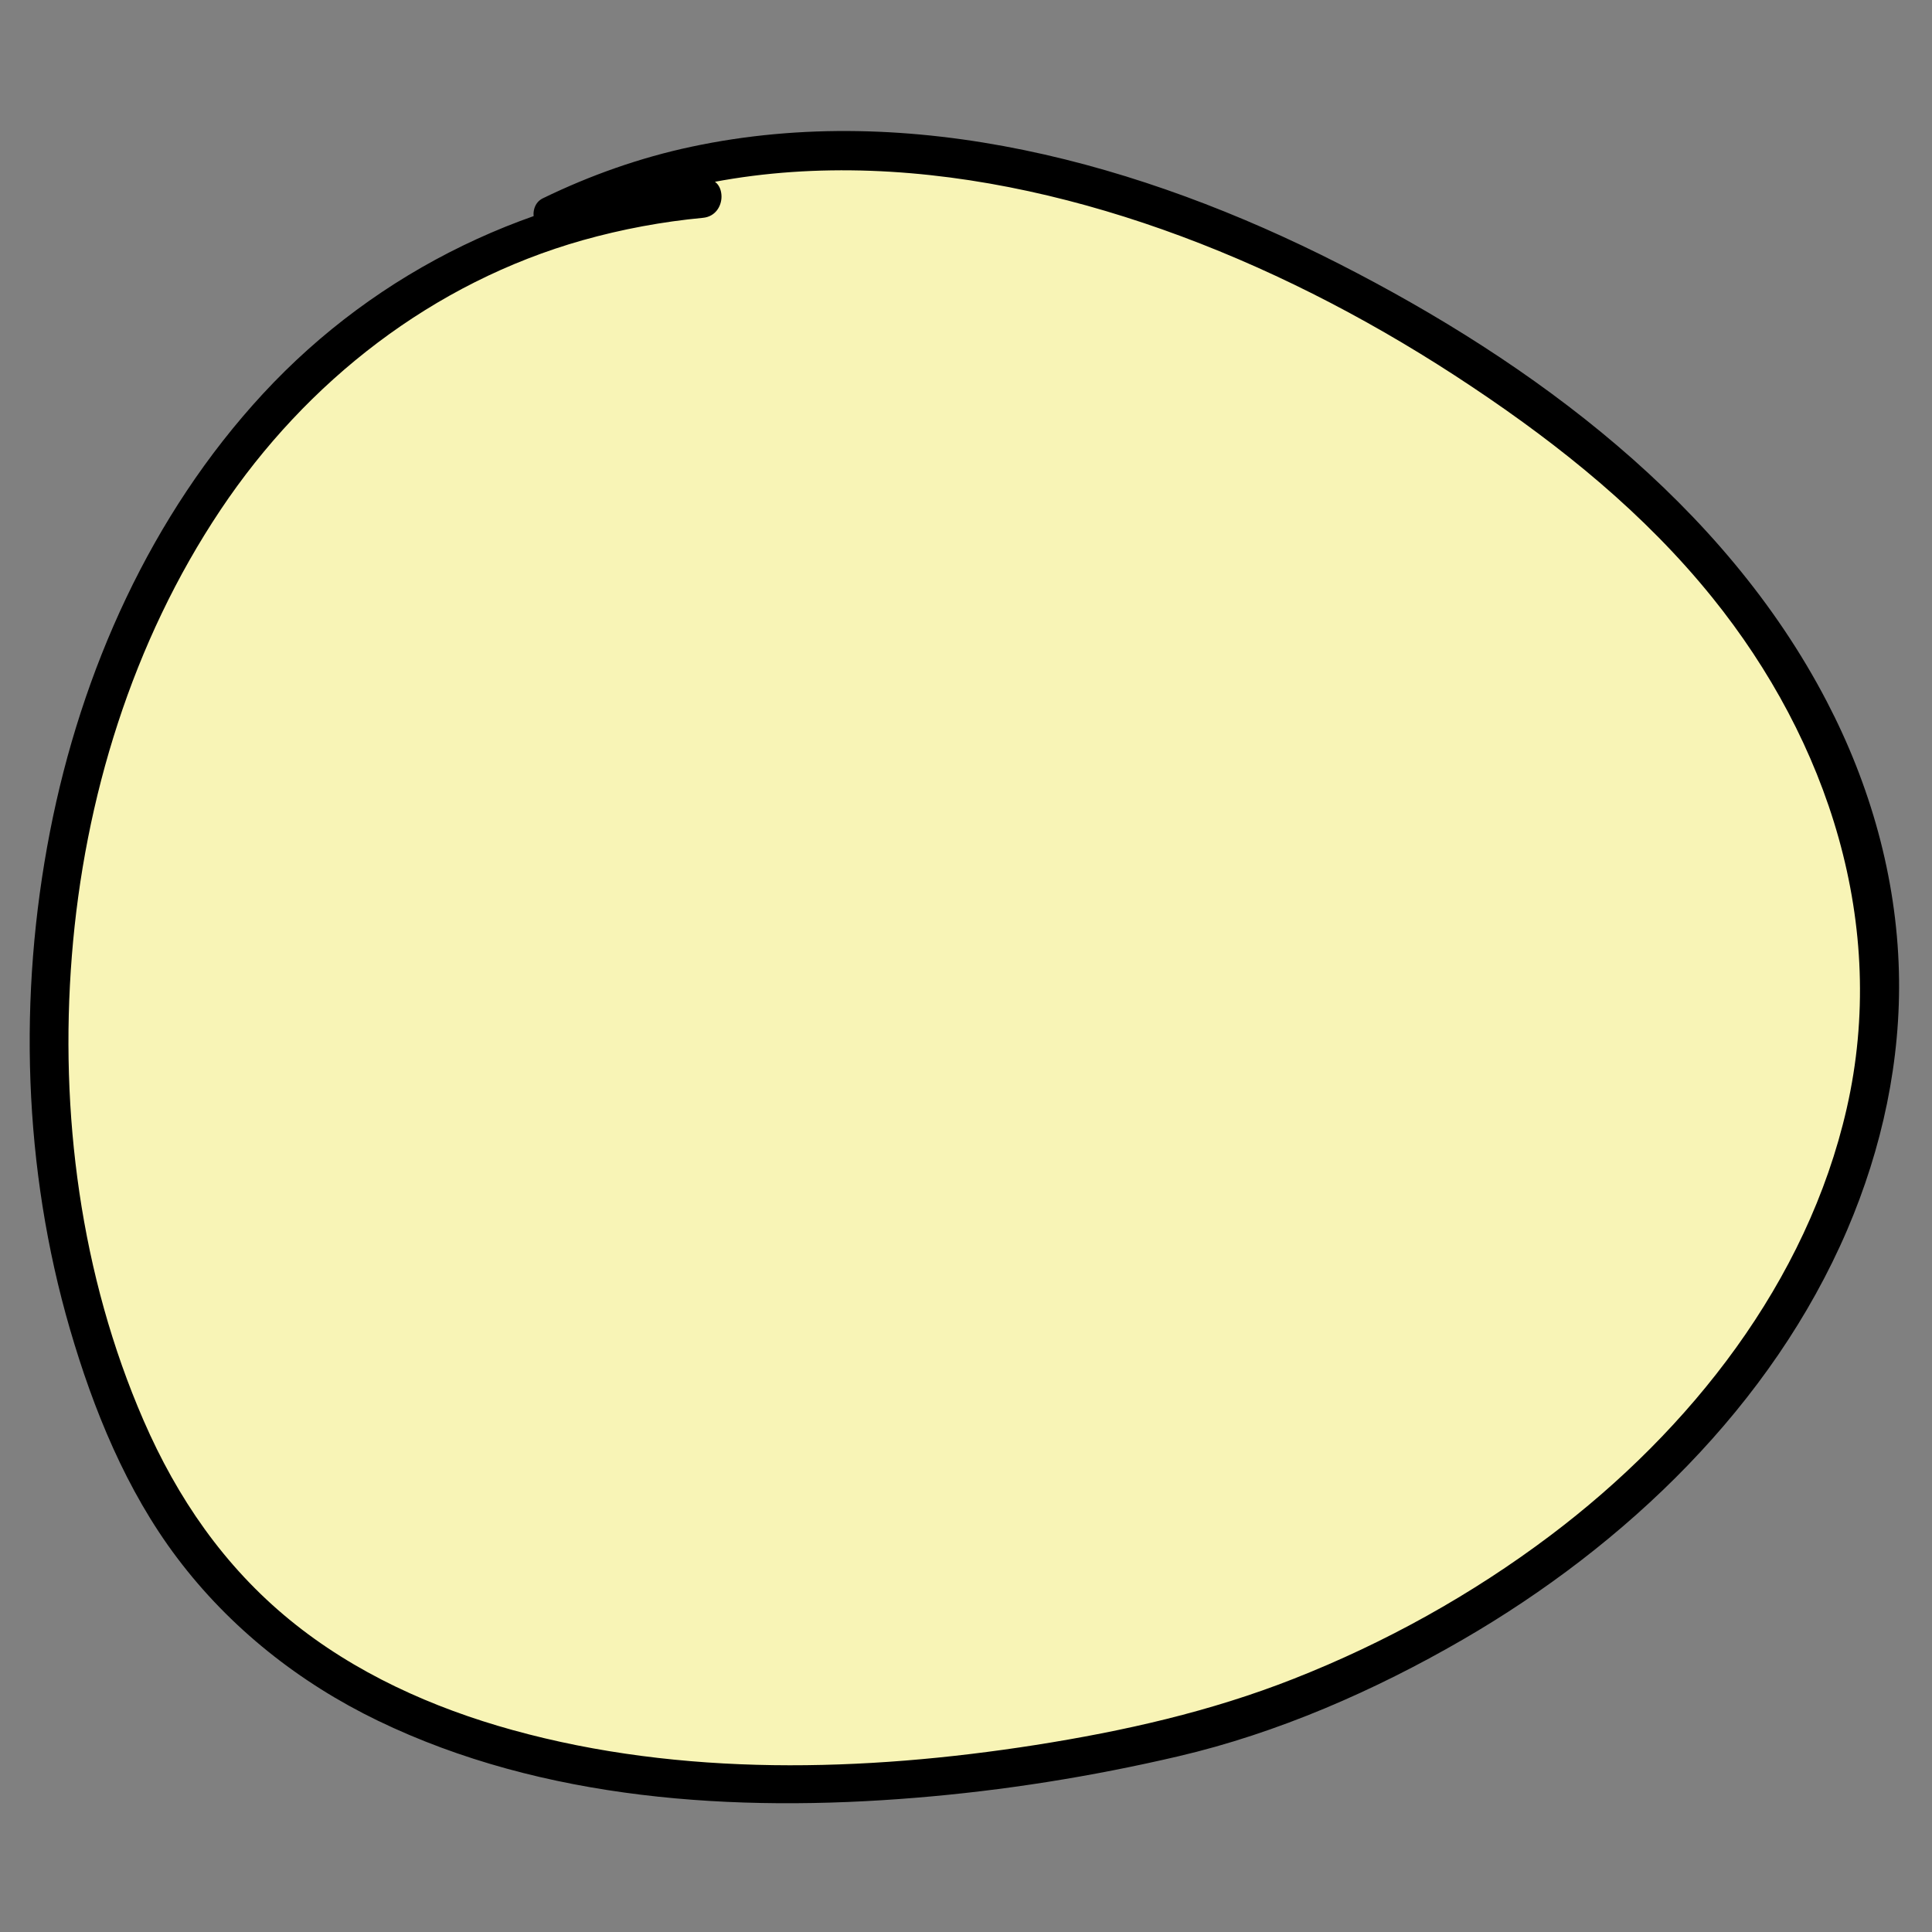<?xml version="1.0" encoding="utf-8"?>
<!-- Generator: Adobe Illustrator 24.1.2, SVG Export Plug-In . SVG Version: 6.00 Build 0)  -->
<svg version="1.1" id="Color" xmlns="http://www.w3.org/2000/svg" xmlns:xlink="http://www.w3.org/1999/xlink" x="0px" y="0px"
	 viewBox="0 0 150 150" style="enable-background:new 0 0 150 150;" xml:space="preserve">
<rect x="0" y="0" width="150" height="150" fill="#808080" stroke="none"/>
<style type="text/css">
	.st0{fill:#F8F4B6;}
</style>
<g>
	<path class="st0" d="M54.58,15.4c-46.29,4.23-61.59,62.54-43.16,99c14.45,28.28,55.05,26.68,81.7,20.03
		c44.53-13.05,73.42-58.26,34.72-95.82C106.4,19.47,70.49,3.08,42.9,16.69L54.58,15.4z"/>
	<g>
		<path d="M54.58,13.9c-13.1,1.23-25.21,6.99-34.17,16.68c-8.68,9.39-14.1,21.51-16.53,33.99C1.4,77.3,1.8,90.71,5.43,103.19
			c1.82,6.25,4.38,12.54,8.32,17.76c4.09,5.43,9.49,9.7,15.6,12.65c12.82,6.19,27.72,7.13,41.72,5.98
			c6.87-0.56,13.7-1.65,20.41-3.22c7.71-1.8,15.23-5.09,22.07-9.05c12.69-7.35,24.02-18.19,29.87-31.83
			c2.71-6.33,4.19-13.16,4.01-20.06c-0.19-7.32-2.22-14.48-5.6-20.96c-7.99-15.35-22.75-26.28-37.89-33.99
			C88.67,12.7,70.8,7.75,53.69,11.39c-4,0.85-7.87,2.22-11.55,4.01c-1.29,0.63-0.72,2.96,0.76,2.8c3.89-0.43,7.79-0.87,11.68-1.3
			C56.48,16.68,56.5,13.68,54.58,13.9c-3.89,0.43-7.79,0.87-11.68,1.3c0.25,0.93,0.5,1.86,0.76,2.8
			c15.13-7.39,32.72-5.36,48.04,0.34c7.95,2.96,15.52,6.97,22.57,11.68c6.94,4.63,13.42,9.86,18.68,16.38
			c9,11.16,13.67,25.43,10.43,39.65c-3.07,13.49-12.14,24.98-23.03,33.18c-6.08,4.58-12.82,8.32-19.91,11.11
			c-6.47,2.55-13.18,4.06-20.04,5.14c-13.34,2.09-27.49,2.47-40.6-1.16c-6.22-1.72-12.28-4.44-17.3-8.55
			c-5.1-4.17-8.74-9.47-11.35-15.48c-4.9-11.27-6.54-23.9-5.57-36.1c0.97-12.21,4.71-24.38,11.54-34.6
			c6.68-10,16.49-17.65,28.12-20.94c3.06-0.86,6.18-1.44,9.35-1.74C56.49,16.72,56.5,13.71,54.58,13.9z"/>
	</g>
</g>
</svg>
